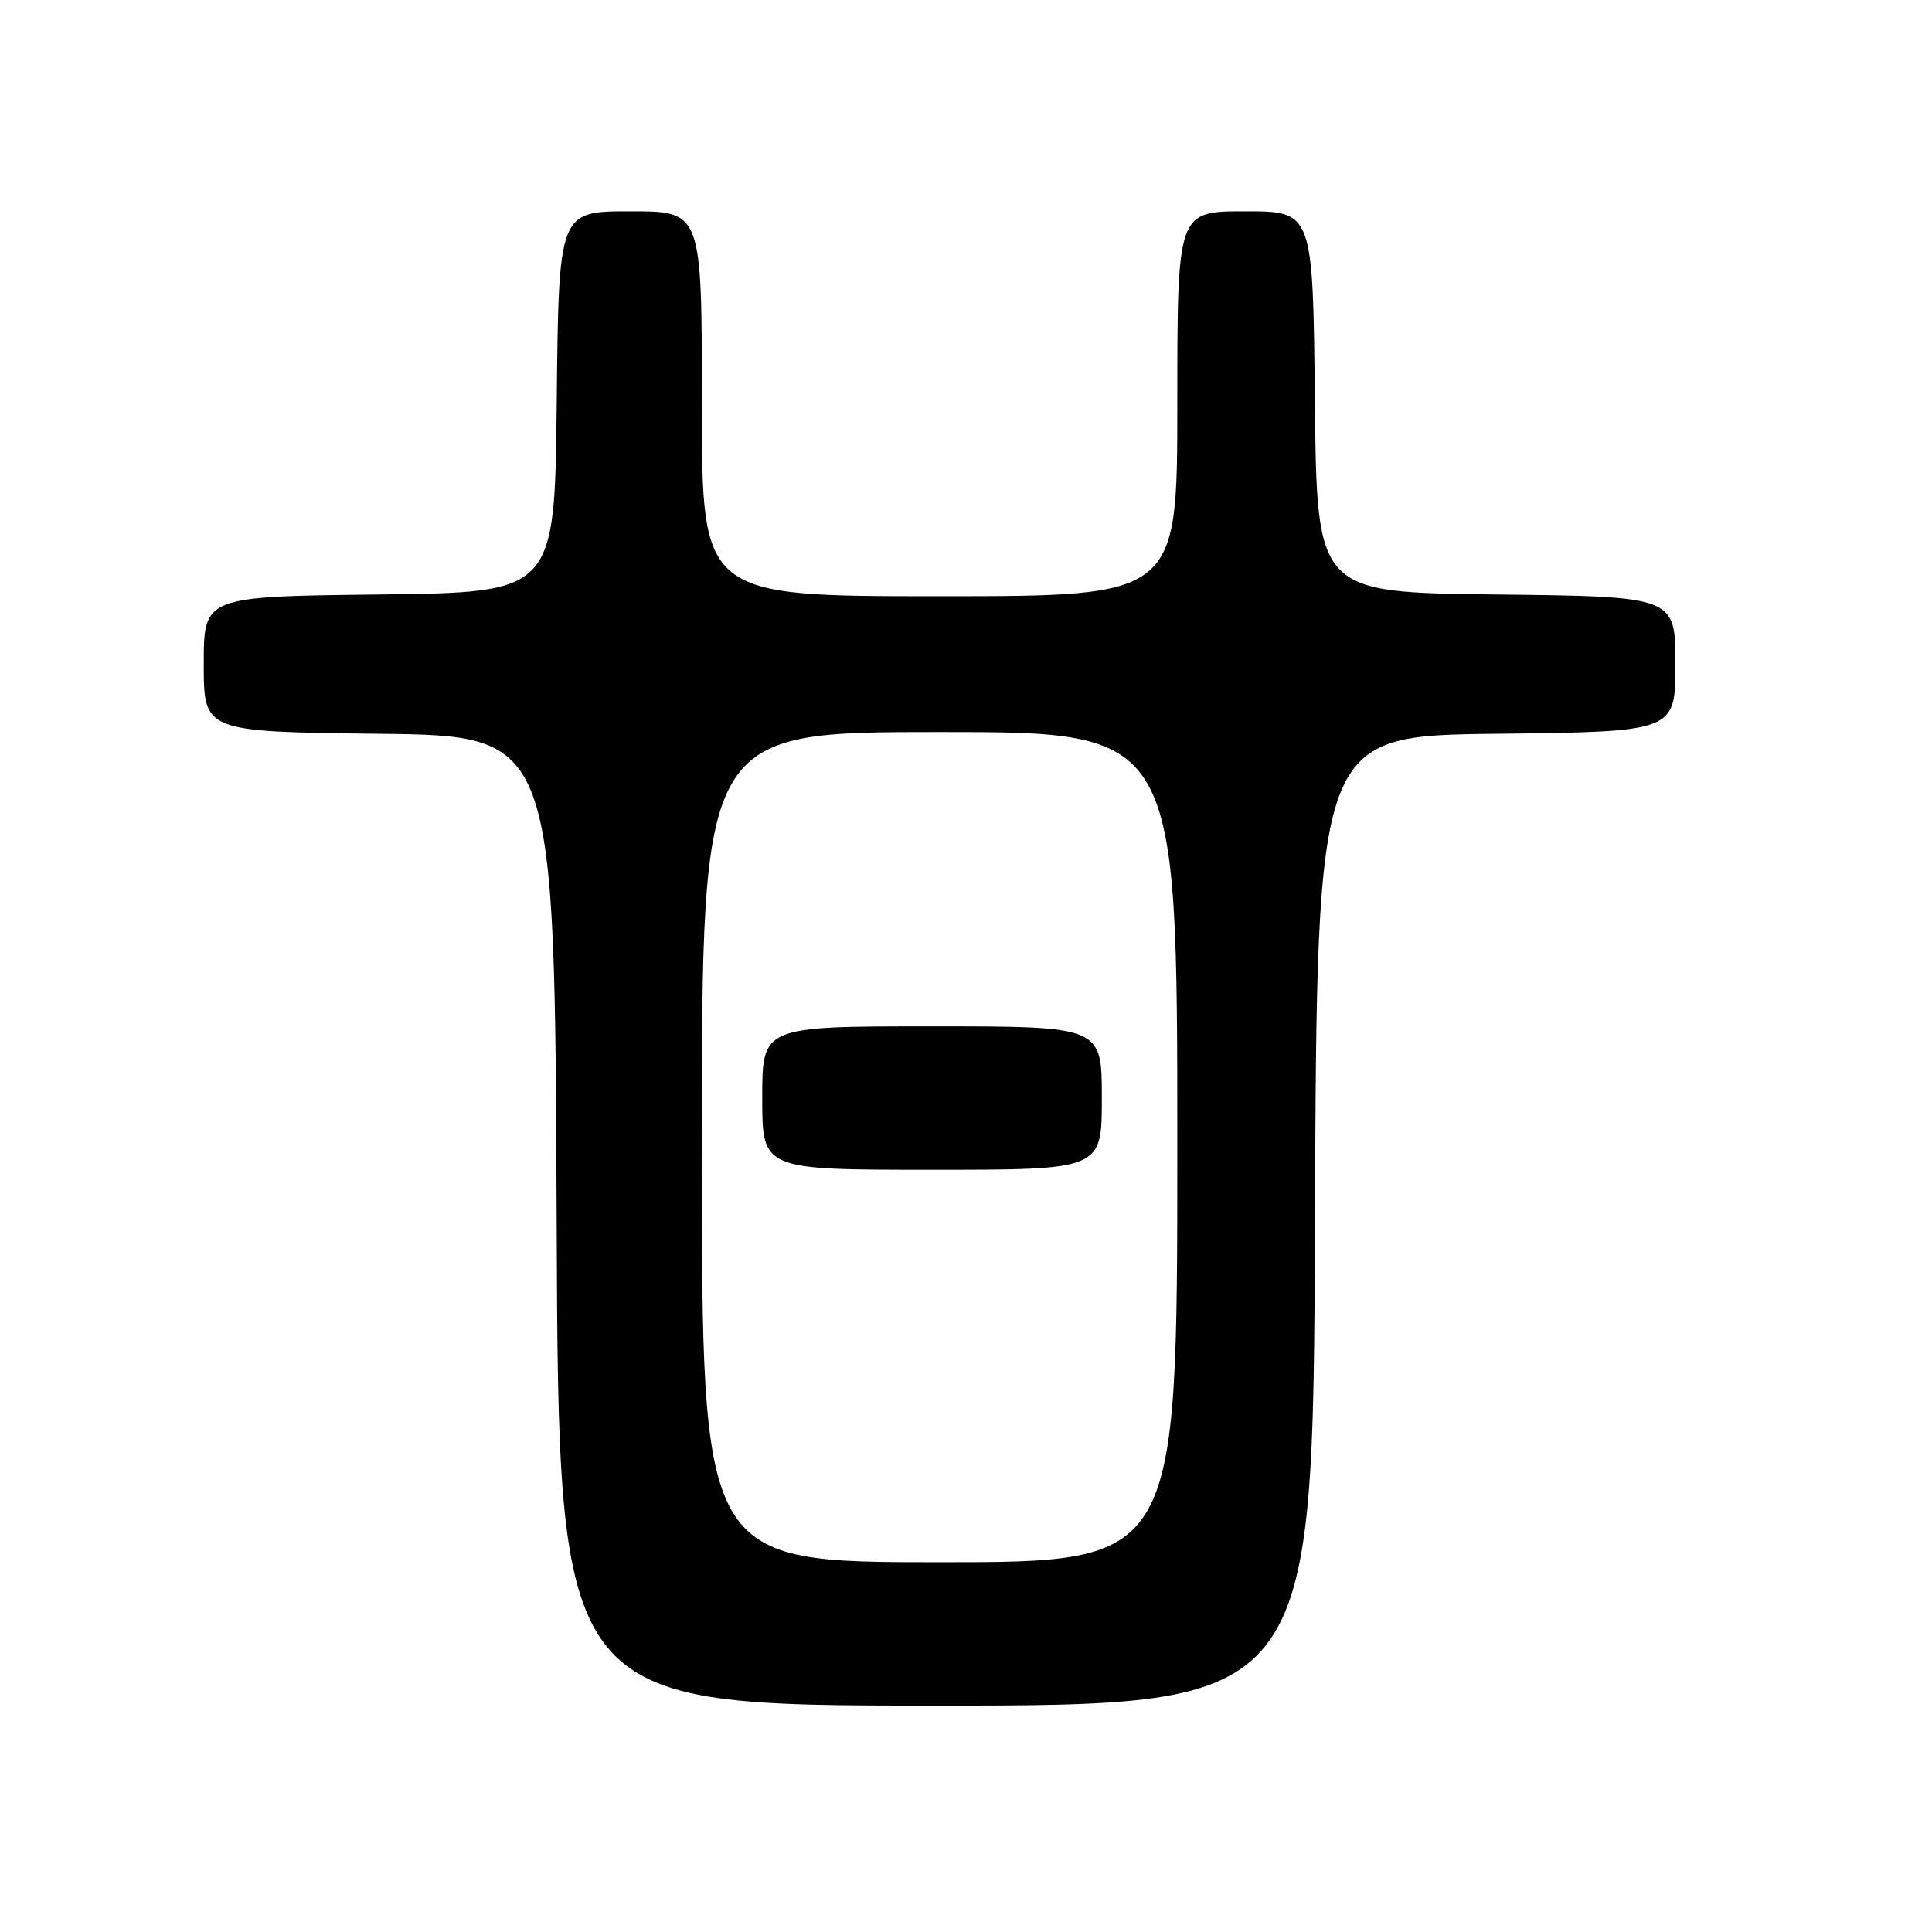 <?xml version="1.0" encoding="UTF-8" standalone="no"?>
<!DOCTYPE svg PUBLIC "-//W3C//DTD SVG 1.1//EN" "http://www.w3.org/Graphics/SVG/1.1/DTD/svg11.dtd" >
<svg xmlns="http://www.w3.org/2000/svg" xmlns:xlink="http://www.w3.org/1999/xlink" version="1.1" viewBox="0 0 256 256">
 <g >
 <path fill="currentColor"
d=" M 174.24 161.75 C 174.50 97.50 174.50 97.50 198.25 97.23 C 222.00 96.96 222.00 96.96 222.00 88.00 C 222.00 79.04 222.00 79.04 198.25 78.77 C 174.50 78.50 174.50 78.50 174.23 53.25 C 173.97 28.00 173.97 28.00 164.98 28.00 C 156.00 28.00 156.00 28.00 156.00 53.50 C 156.00 79.00 156.00 79.00 124.50 79.00 C 93.00 79.00 93.00 79.00 93.00 53.50 C 93.00 28.00 93.00 28.00 83.52 28.00 C 74.03 28.00 74.03 28.00 73.77 53.25 C 73.50 78.50 73.50 78.50 50.25 78.77 C 27.00 79.04 27.00 79.04 27.00 88.00 C 27.00 96.96 27.00 96.96 50.25 97.23 C 73.50 97.50 73.50 97.50 73.76 161.75 C 74.01 226.00 74.01 226.00 124.00 226.00 C 173.99 226.00 173.99 226.00 174.24 161.75 Z  M 93.00 152.00 C 93.00 97.00 93.00 97.00 124.50 97.00 C 156.00 97.00 156.00 97.00 156.00 152.00 C 156.00 207.00 156.00 207.00 124.50 207.00 C 93.00 207.00 93.00 207.00 93.00 152.00 Z  M 146.00 145.50 C 146.00 136.00 146.00 136.00 123.50 136.00 C 101.00 136.00 101.00 136.00 101.00 145.50 C 101.00 155.00 101.00 155.00 123.50 155.00 C 146.00 155.00 146.00 155.00 146.00 145.50 Z "/>
</g>
</svg>
